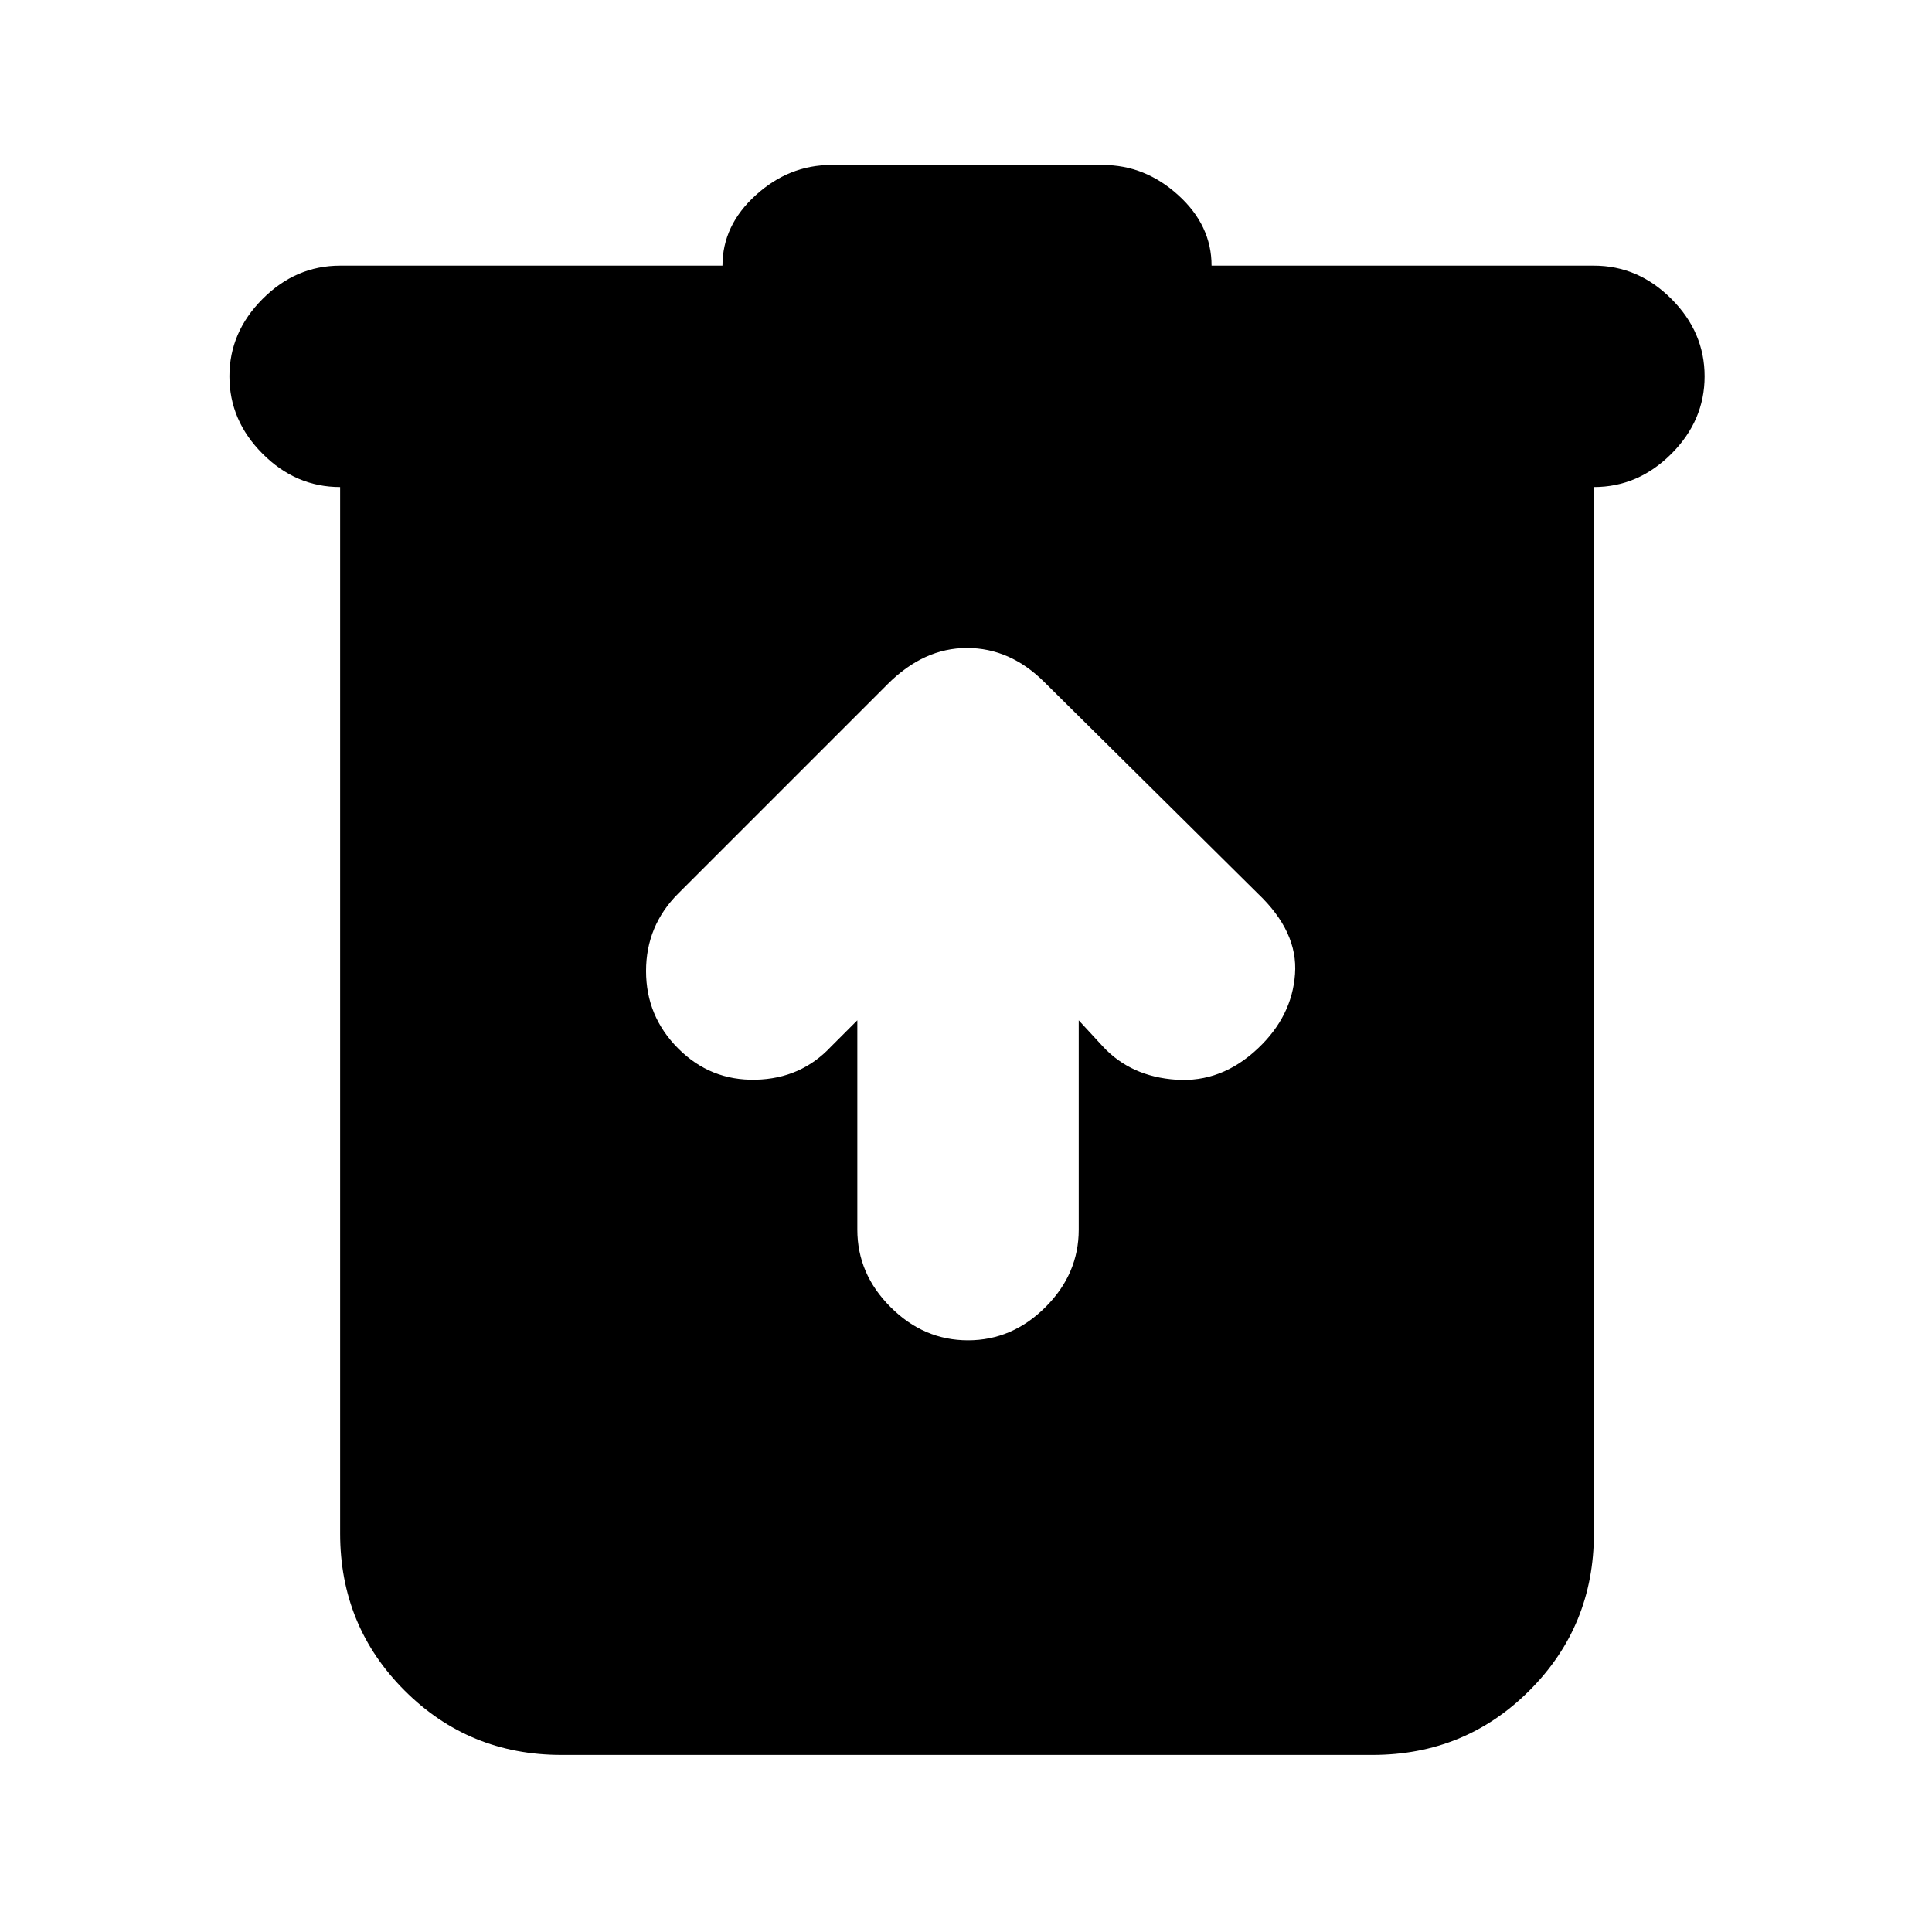 <svg xmlns="http://www.w3.org/2000/svg" height="20" width="20"><path d="M5.812 18.167Q4.854 18.167 4.188 17.5Q3.521 16.833 3.521 15.875V5.042Q3.062 5.042 2.719 4.698Q2.375 4.354 2.375 3.896Q2.375 3.438 2.719 3.094Q3.062 2.75 3.521 2.75H7.479Q7.479 2.333 7.823 2.021Q8.167 1.708 8.604 1.708H11.417Q11.854 1.708 12.198 2.021Q12.542 2.333 12.542 2.75H16.5Q16.958 2.75 17.302 3.094Q17.646 3.438 17.646 3.896Q17.646 4.354 17.302 4.698Q16.958 5.042 16.5 5.042V15.875Q16.5 16.833 15.833 17.5Q15.167 18.167 14.208 18.167ZM8.875 10.562V12.729Q8.875 13.188 9.219 13.531Q9.562 13.875 10.021 13.875Q10.479 13.875 10.823 13.531Q11.167 13.188 11.167 12.729V10.562L11.417 10.833Q11.708 11.146 12.177 11.177Q12.646 11.208 13.021 10.854Q13.375 10.521 13.406 10.083Q13.438 9.646 13.021 9.25L10.812 7.062Q10.458 6.708 10.01 6.708Q9.562 6.708 9.188 7.083L7.021 9.25Q6.688 9.583 6.688 10.052Q6.688 10.521 7.021 10.854Q7.354 11.188 7.823 11.177Q8.292 11.167 8.604 10.833Z"/></svg>